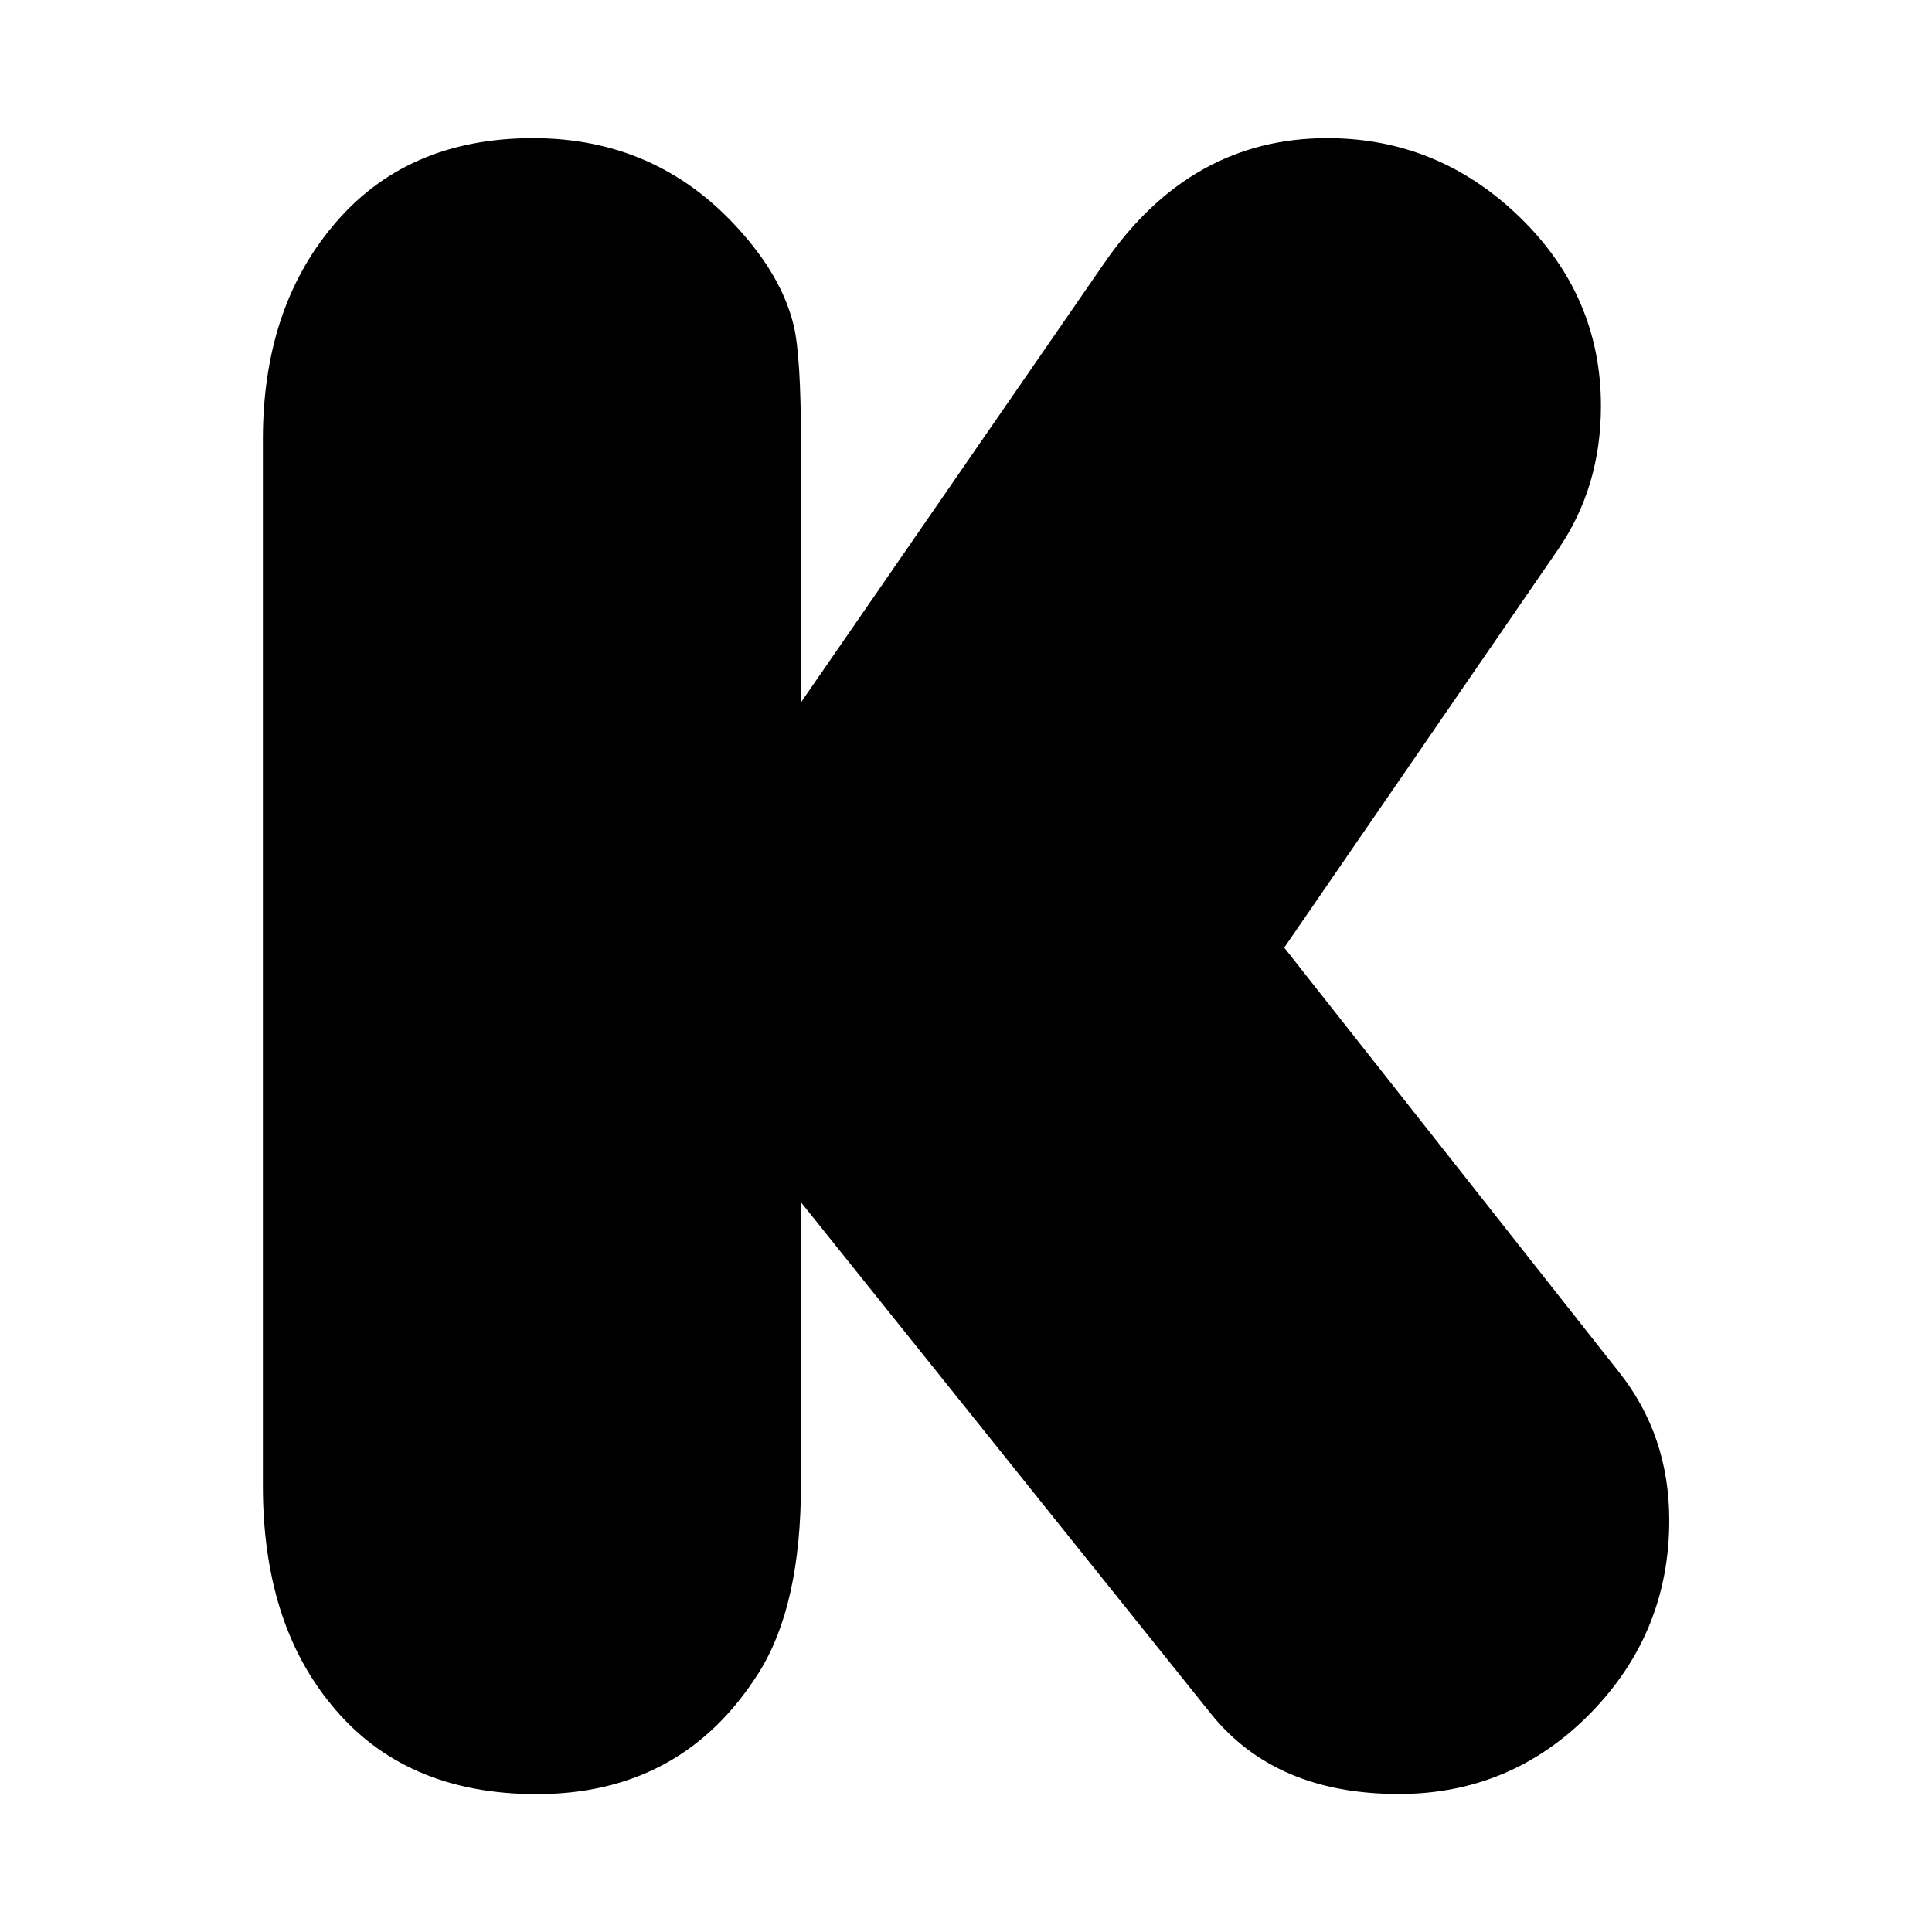 <svg xmlns="http://www.w3.org/2000/svg" id="libre-social-kickstarter" viewBox="0 0 14 14"><path d="m 5.804,5.09 2.201,-3.188 c 0.416,-0.601 0.953,-0.901 1.612,-0.901 0.537,0 1.002,0.191 1.395,0.572 0.393,0.381 0.589,0.838 0.589,1.369 0,0.393 -0.104,0.739 -0.311,1.04 l -1.984,2.885 2.426,3.076 c 0.243,0.306 0.364,0.664 0.364,1.074 0,0.543 -0.191,1.01 -0.572,1.399 C 11.142,12.805 10.679,13 10.136,13 9.541,13 9.088,12.807 8.776,12.42 l -2.972,-3.708 0,2.045 c 0,0.583 -0.101,1.037 -0.303,1.36 -0.37,0.589 -0.907,0.884 -1.612,0.884 -0.641,0 -1.138,-0.216 -1.49,-0.65 C 2.07,11.951 1.905,11.423 1.905,10.765 l 0,-7.581 c 0,-0.624 0.167,-1.138 0.503,-1.542 0.352,-0.427 0.837,-0.641 1.455,-0.641 0.589,0 1.08,0.214 1.473,0.641 0.219,0.237 0.358,0.476 0.416,0.719 0.035,0.15 0.052,0.43 0.052,0.84 l 0,1.889 z"/></svg>